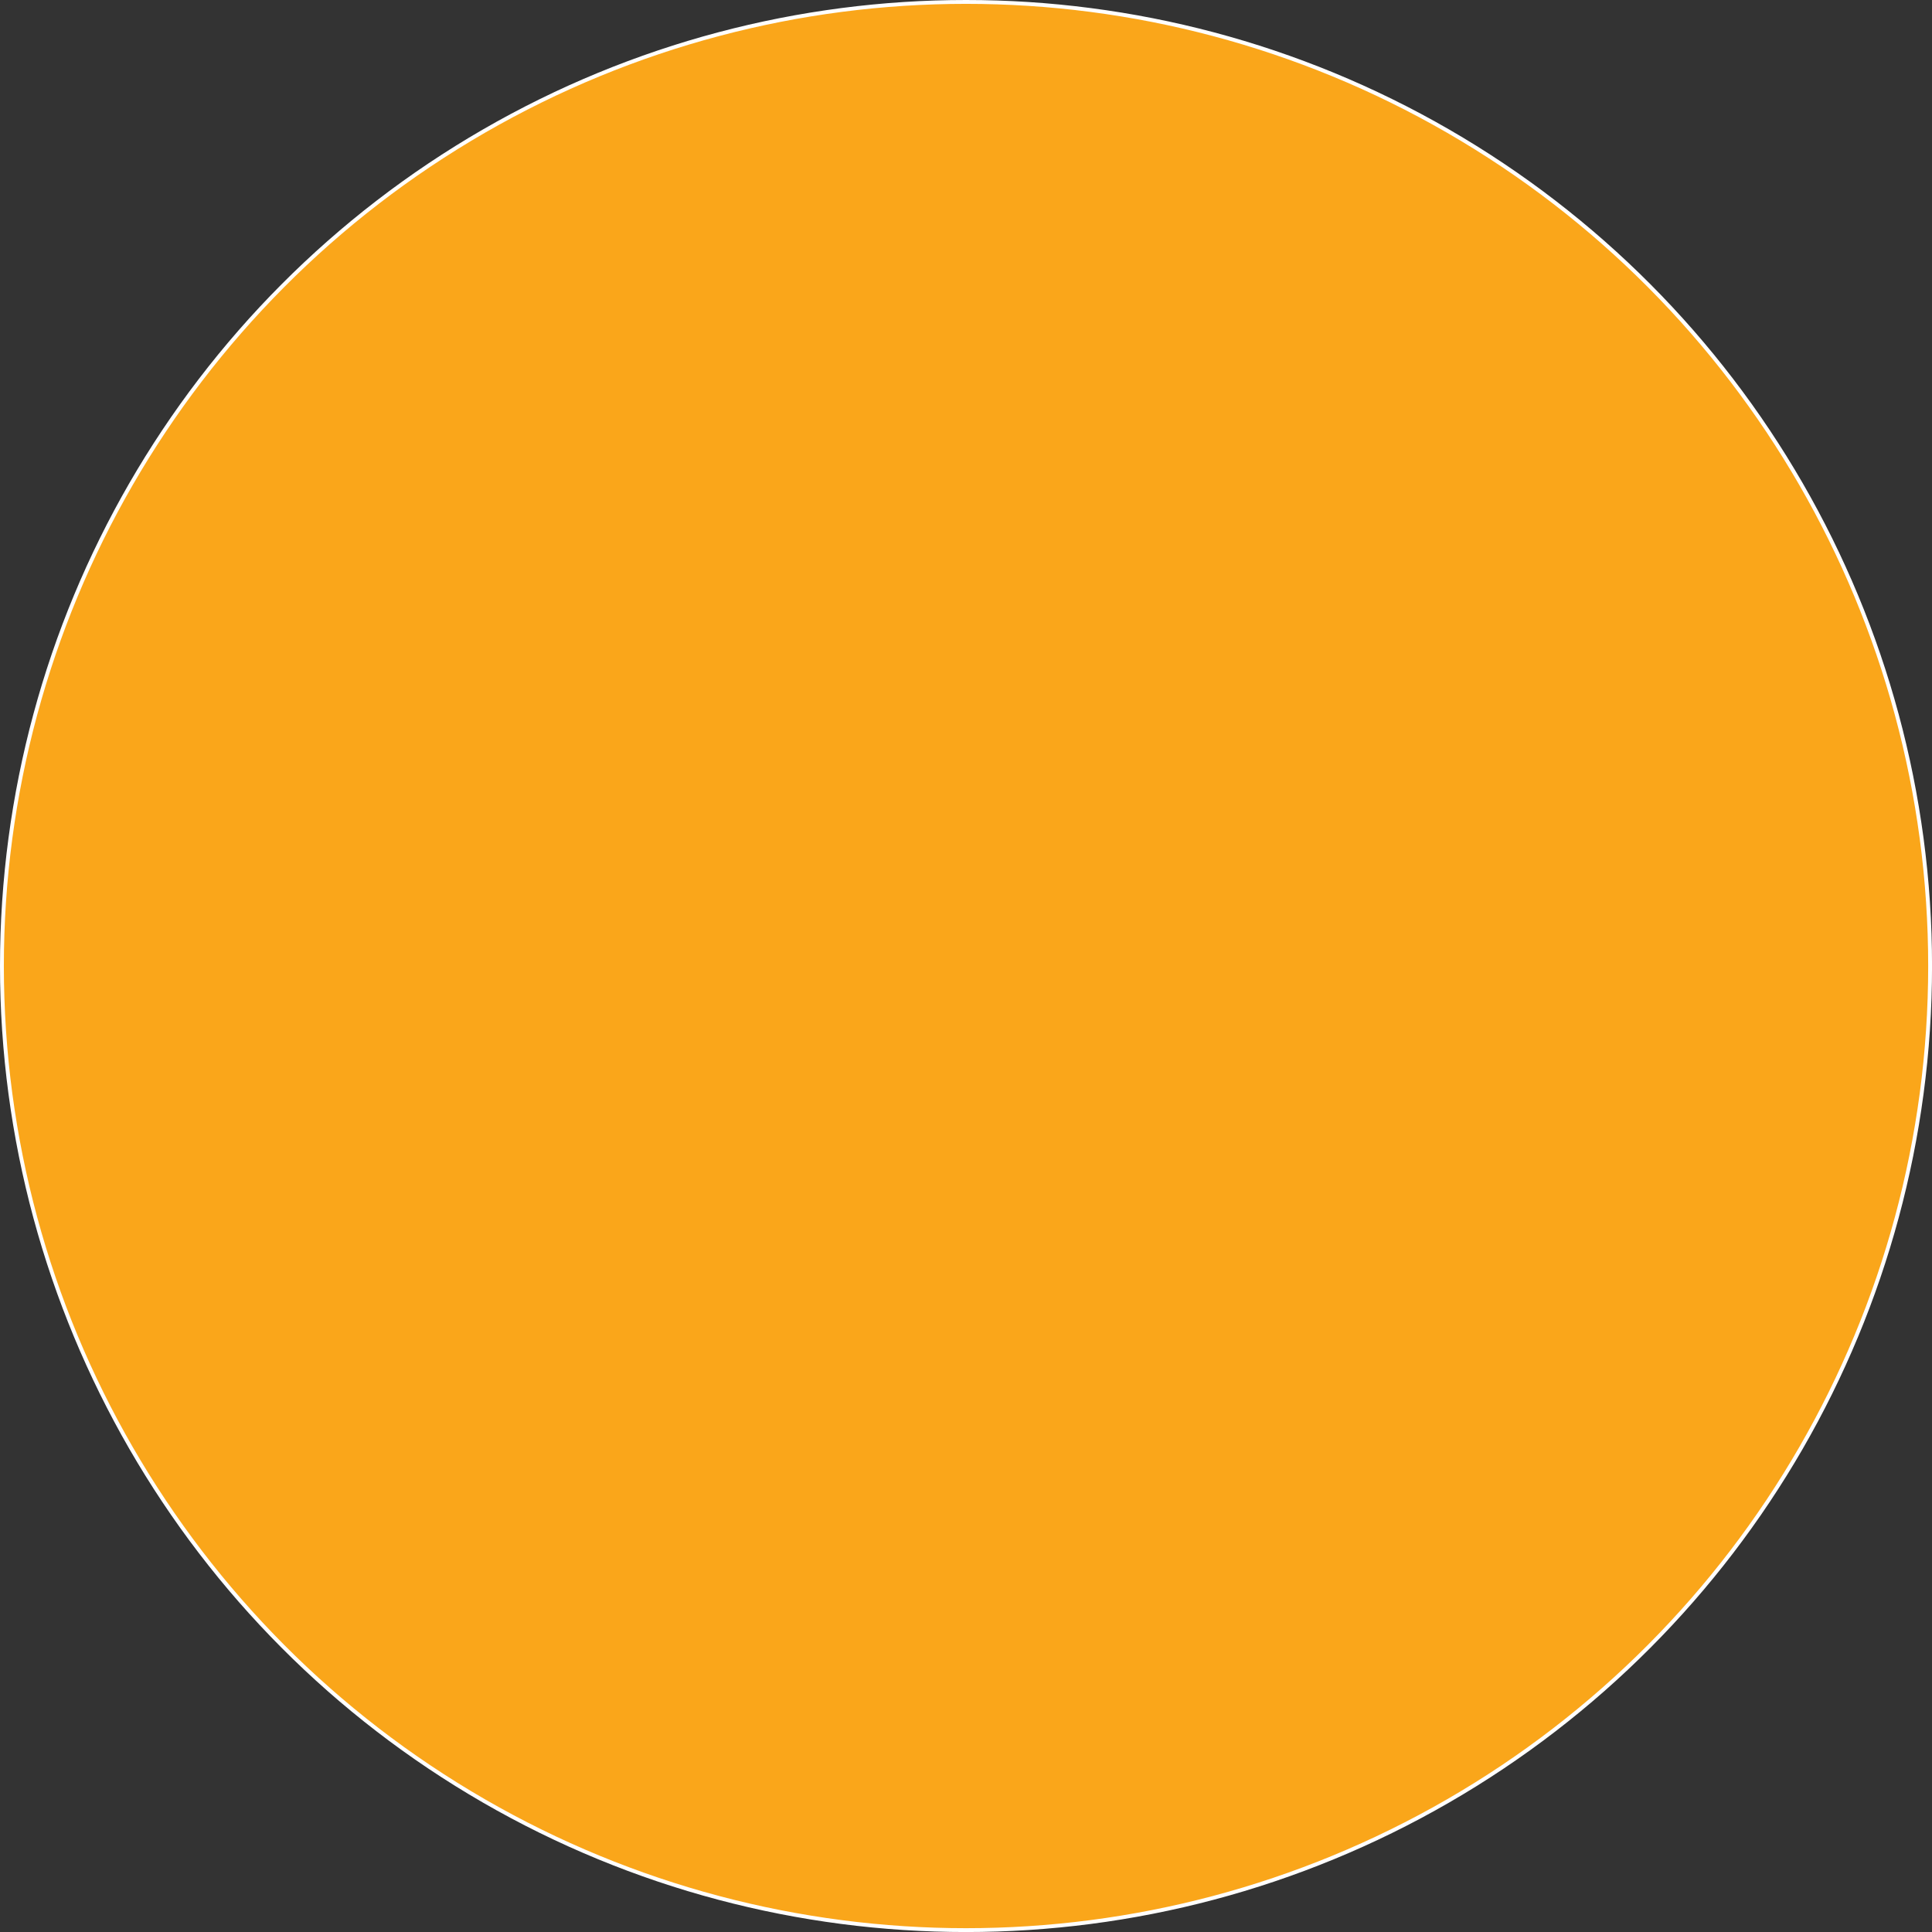 <svg xmlns="http://www.w3.org/2000/svg" viewBox="0 0 501.47 501.47"><rect x="0" y="0" width="501.47" height="501.47" fill="#333333" stroke="none"/><defs><style>.cls-1{fill:#faa61a;stroke:#fff;stroke-miterlimit:10;}</style></defs><g id="Layer_2" data-name="Layer 2"><g id="Layer_2-2" data-name="Layer 2"><circle class="cls-1" cx="250.74" cy="250.74" r="250.24"/></g></g></svg>